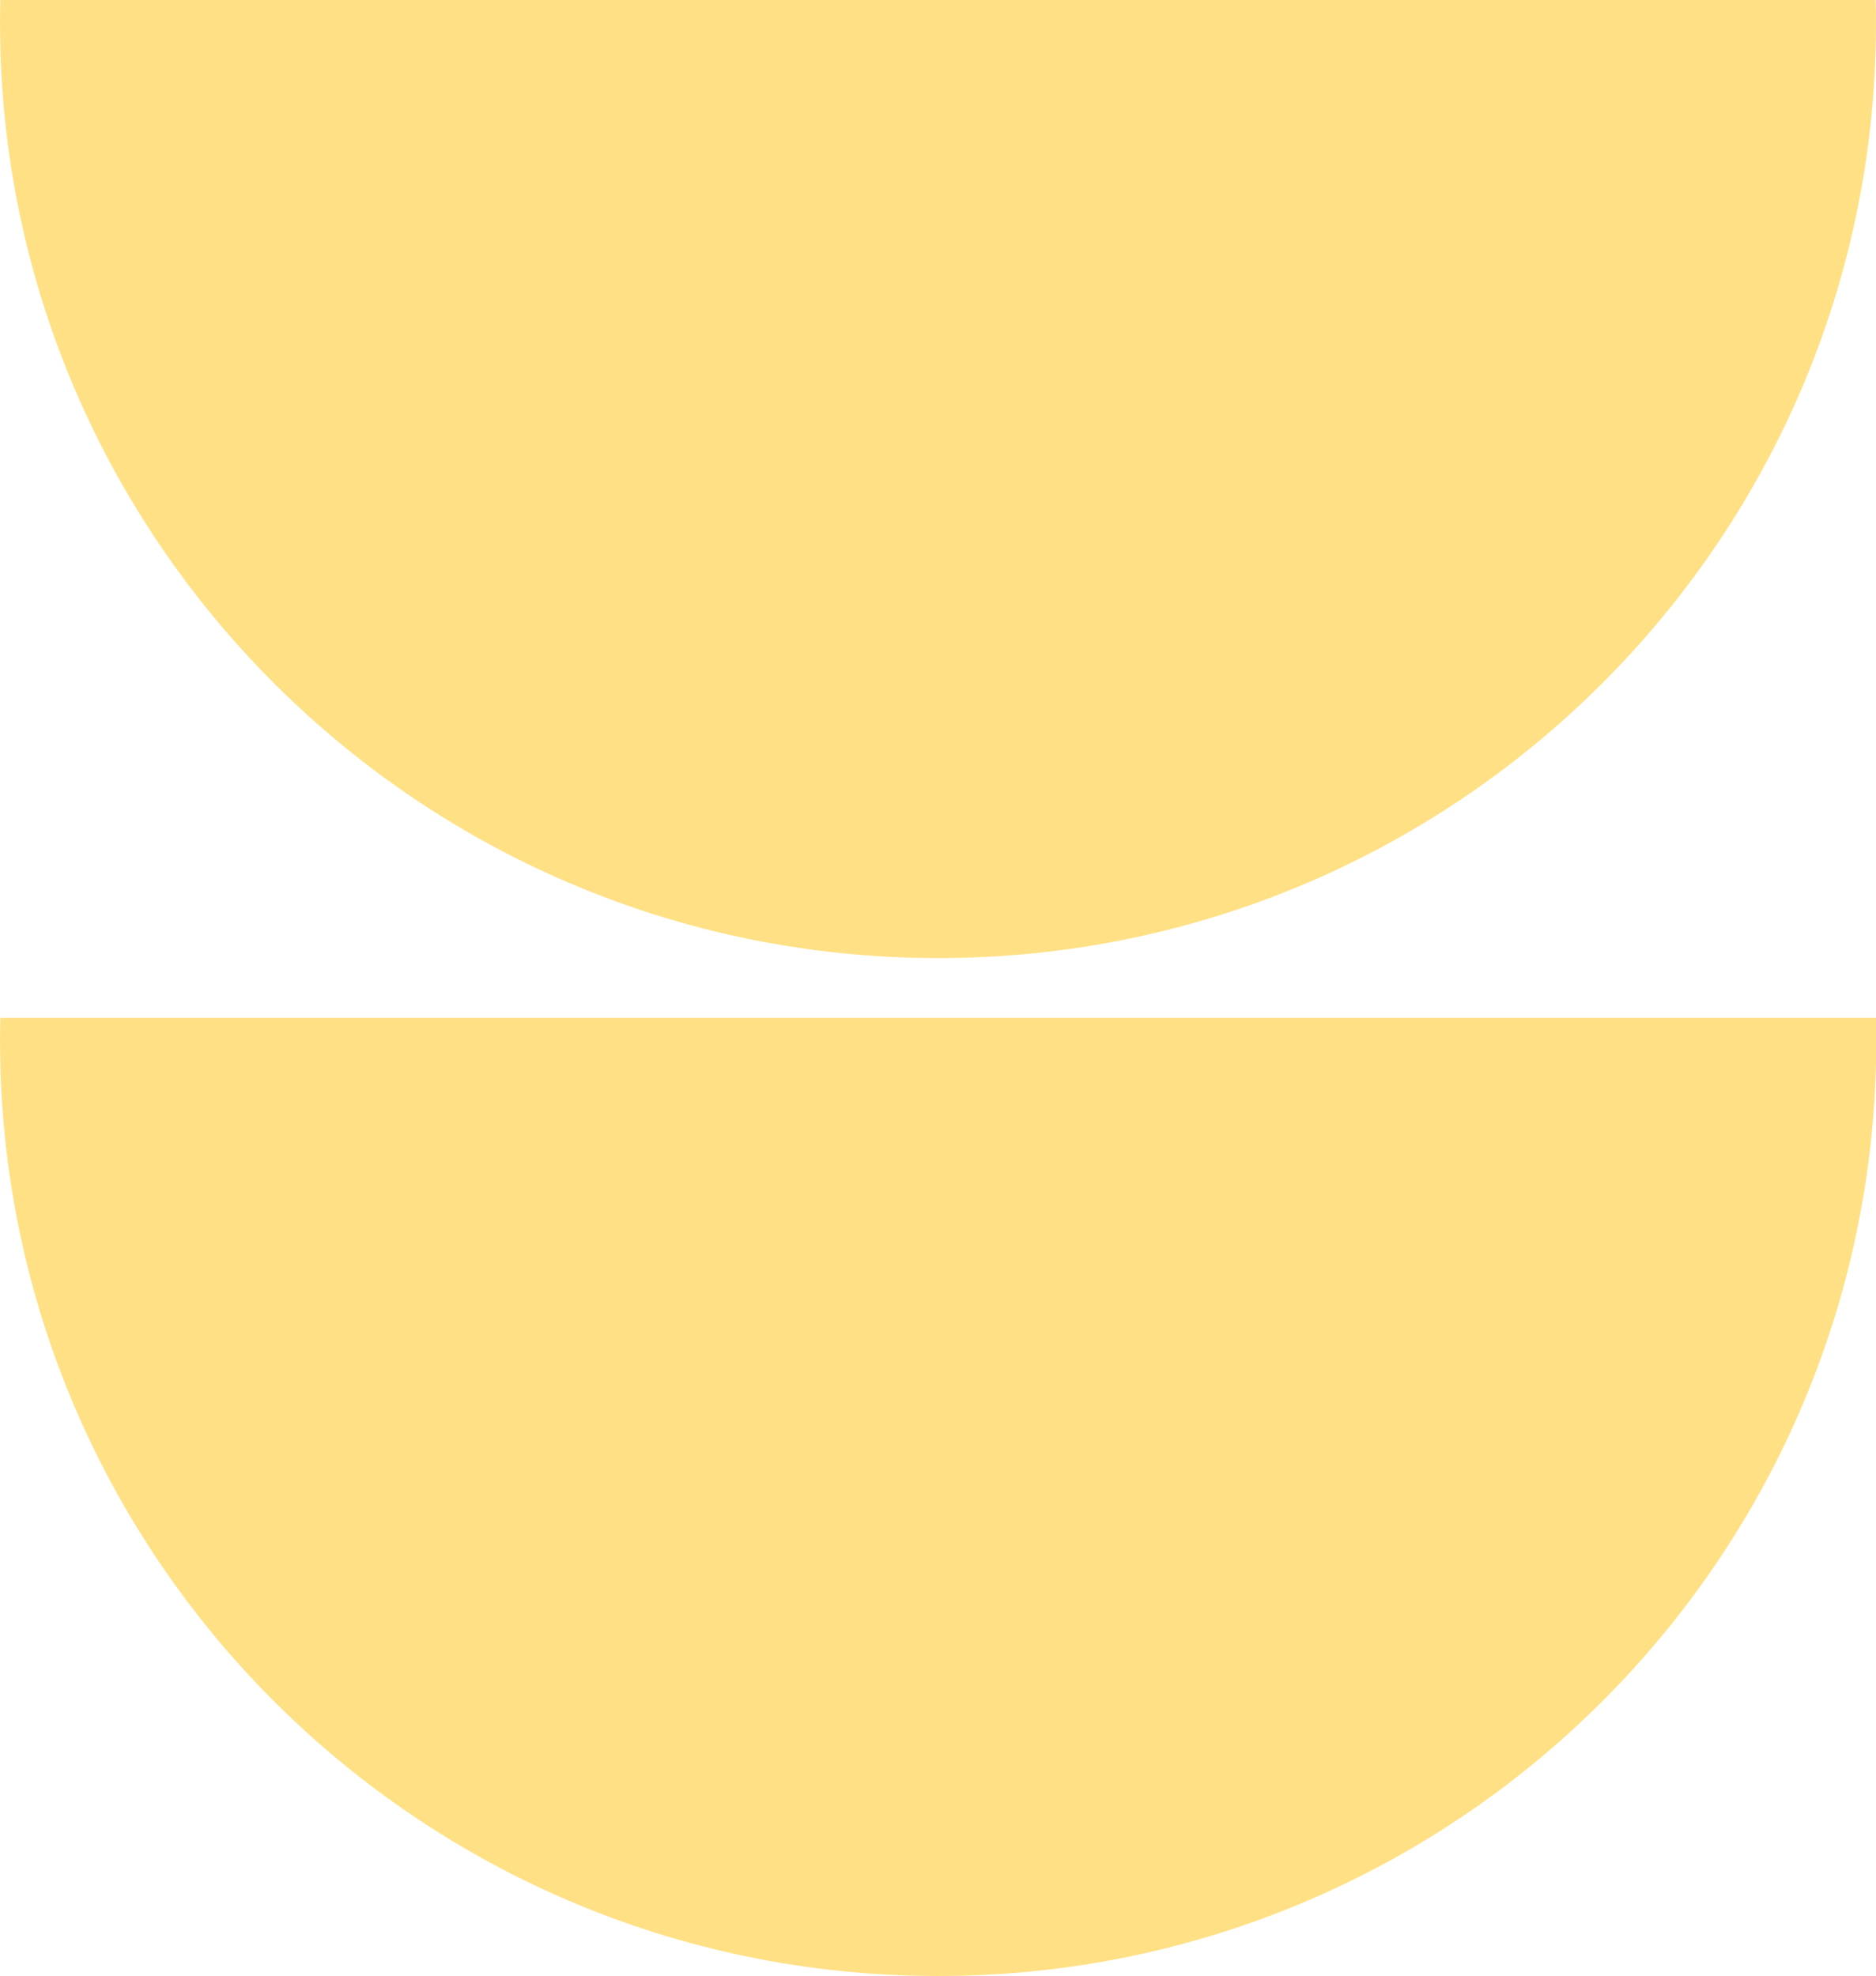 <svg width="94" height="99" viewBox="0 0 94 99" fill="none" xmlns="http://www.w3.org/2000/svg">
<g clip-path="url(#clip0_1603_609)">
<path d="M0.016 0C-0.613 26.394 20.666 48.001 47.008 48.001C73.35 48.001 94.629 26.394 93.985 0H0.016Z" fill="#FFE084"/>
<path d="M0.016 50.999C-0.613 77.408 20.666 99 47.008 99C73.35 99 94.629 77.408 94 50.999H0.016Z" fill="#FFE084"/>
</g>
<defs>
<clipPath id="clip0_1603_609">
<rect width="94" height="99" fill="white"/>
</clipPath>
</defs>
</svg>
